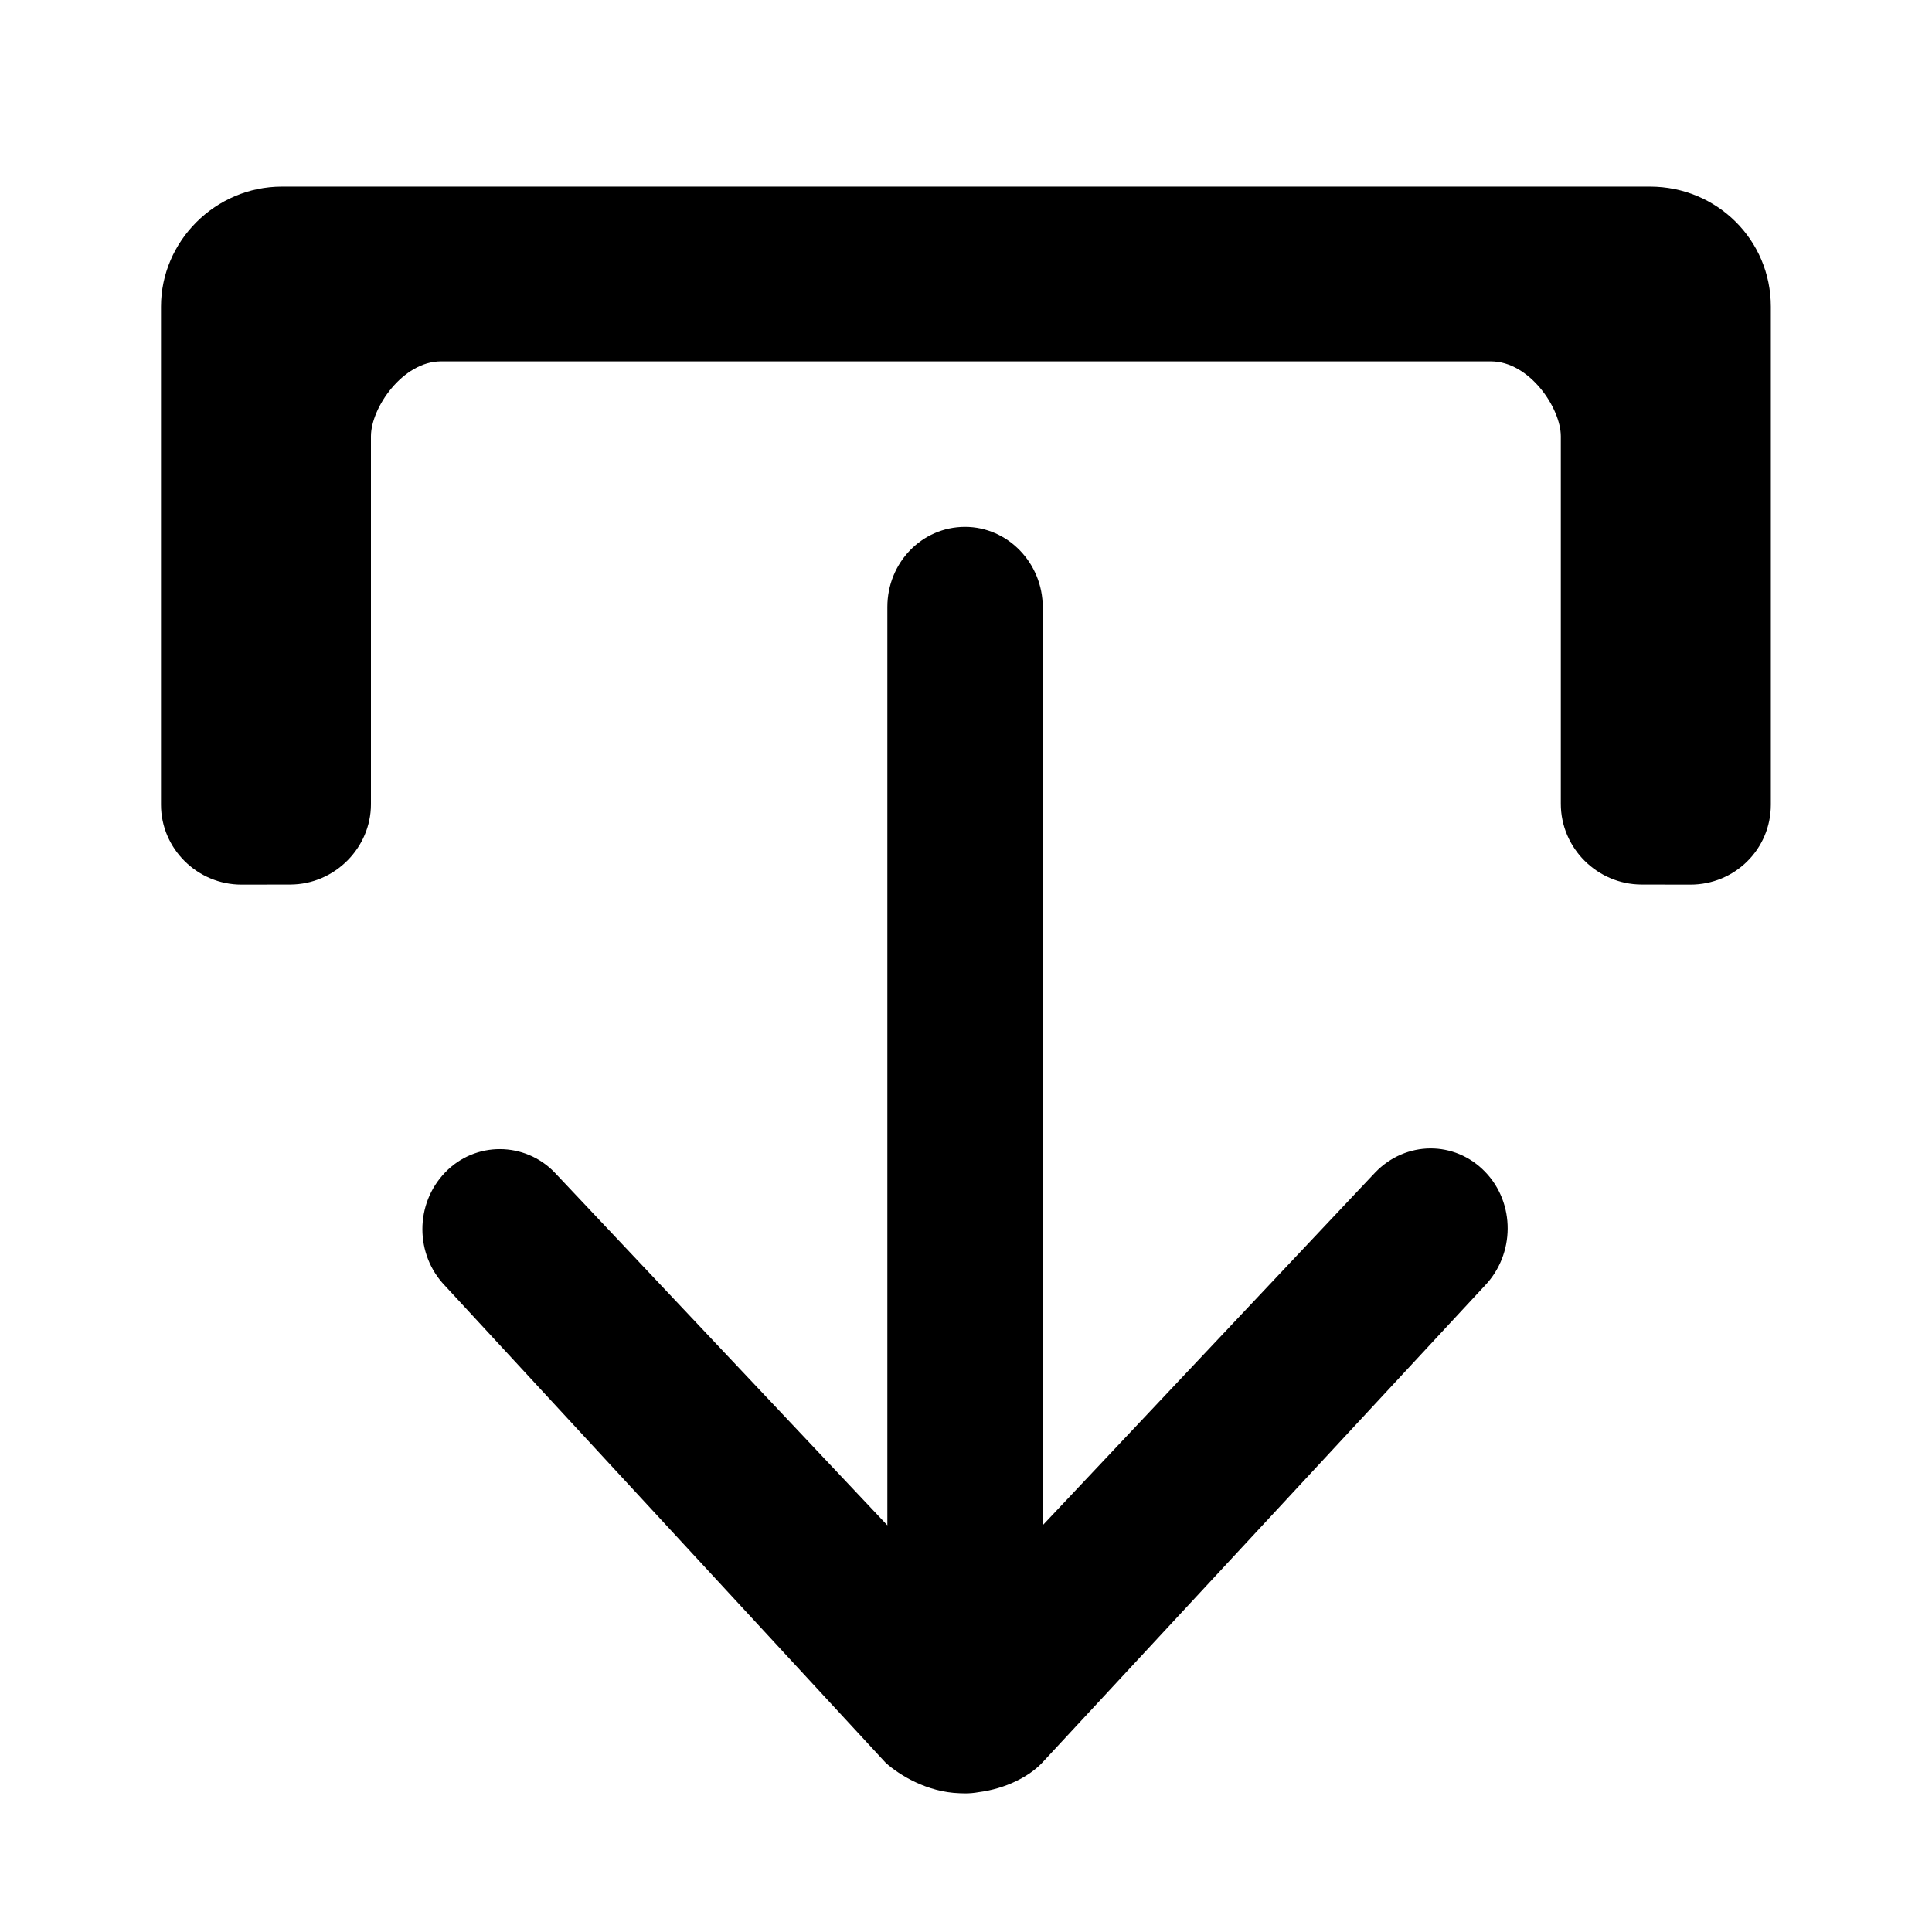 <?xml version="1.0" encoding="UTF-8" standalone="no"?>
<svg width="24px" height="24px" viewBox="0 0 24 24" version="1.1" xmlns="http://www.w3.org/2000/svg" xmlns:xlink="http://www.w3.org/1999/xlink">
    <!-- Generator: Sketch 44.1 (41455) - http://www.bohemiancoding.com/sketch -->
    <title>signout</title>
    <desc>Created with Sketch.</desc>
    <defs></defs>
    <g id="PDS" stroke="none" stroke-width="1" fill="none" fill-rule="evenodd">
        <g id="signout" fill-rule="nonzero" fill="#000000">
            <path d="M11.92,22.276 C11.516,22.263 11.174,22.051 11.004,21.9 L5.529,15.973 C5.154,15.584 5.152,14.956 5.53,14.564 C5.905,14.175 6.52,14.182 6.889,14.564 L11.023,18.948 L11.023,7.54 C11.023,6.99 11.452,6.545 11.988,6.545 C12.521,6.545 12.953,6.996 12.953,7.54 L12.953,18.947 L17.084,14.564 C17.463,14.171 18.071,14.165 18.449,14.557 C18.825,14.946 18.821,15.58 18.443,15.973 L12.944,21.9 C12.782,22.07 12.493,22.22 12.156,22.263 C12.101,22.273 12.045,22.278 11.988,22.278 C11.965,22.278 11.942,22.277 11.92,22.276 Z M19.389,9.985 L19.389,5.42 C19.389,5.07 19,4.489 18.52,4.489 L5.478,4.489 C5.004,4.489 4.608,5.065 4.608,5.42 L4.608,9.991 C4.608,10.53 4.16,10.986 3.607,10.988 L3.001,10.989 C2.454,10.99 2,10.545 2,9.996 L2,3.809 C2,2.998 2.673,2.318 3.503,2.318 L20.495,2.318 C21.333,2.318 21.998,2.985 21.998,3.809 L21.998,9.996 C21.998,10.549 21.55,10.99 20.997,10.989 L20.39,10.988 C19.844,10.986 19.389,10.538 19.389,9.985 Z" id="Sign-Out-Icon"></path>
        </g>
    </g>
</svg>